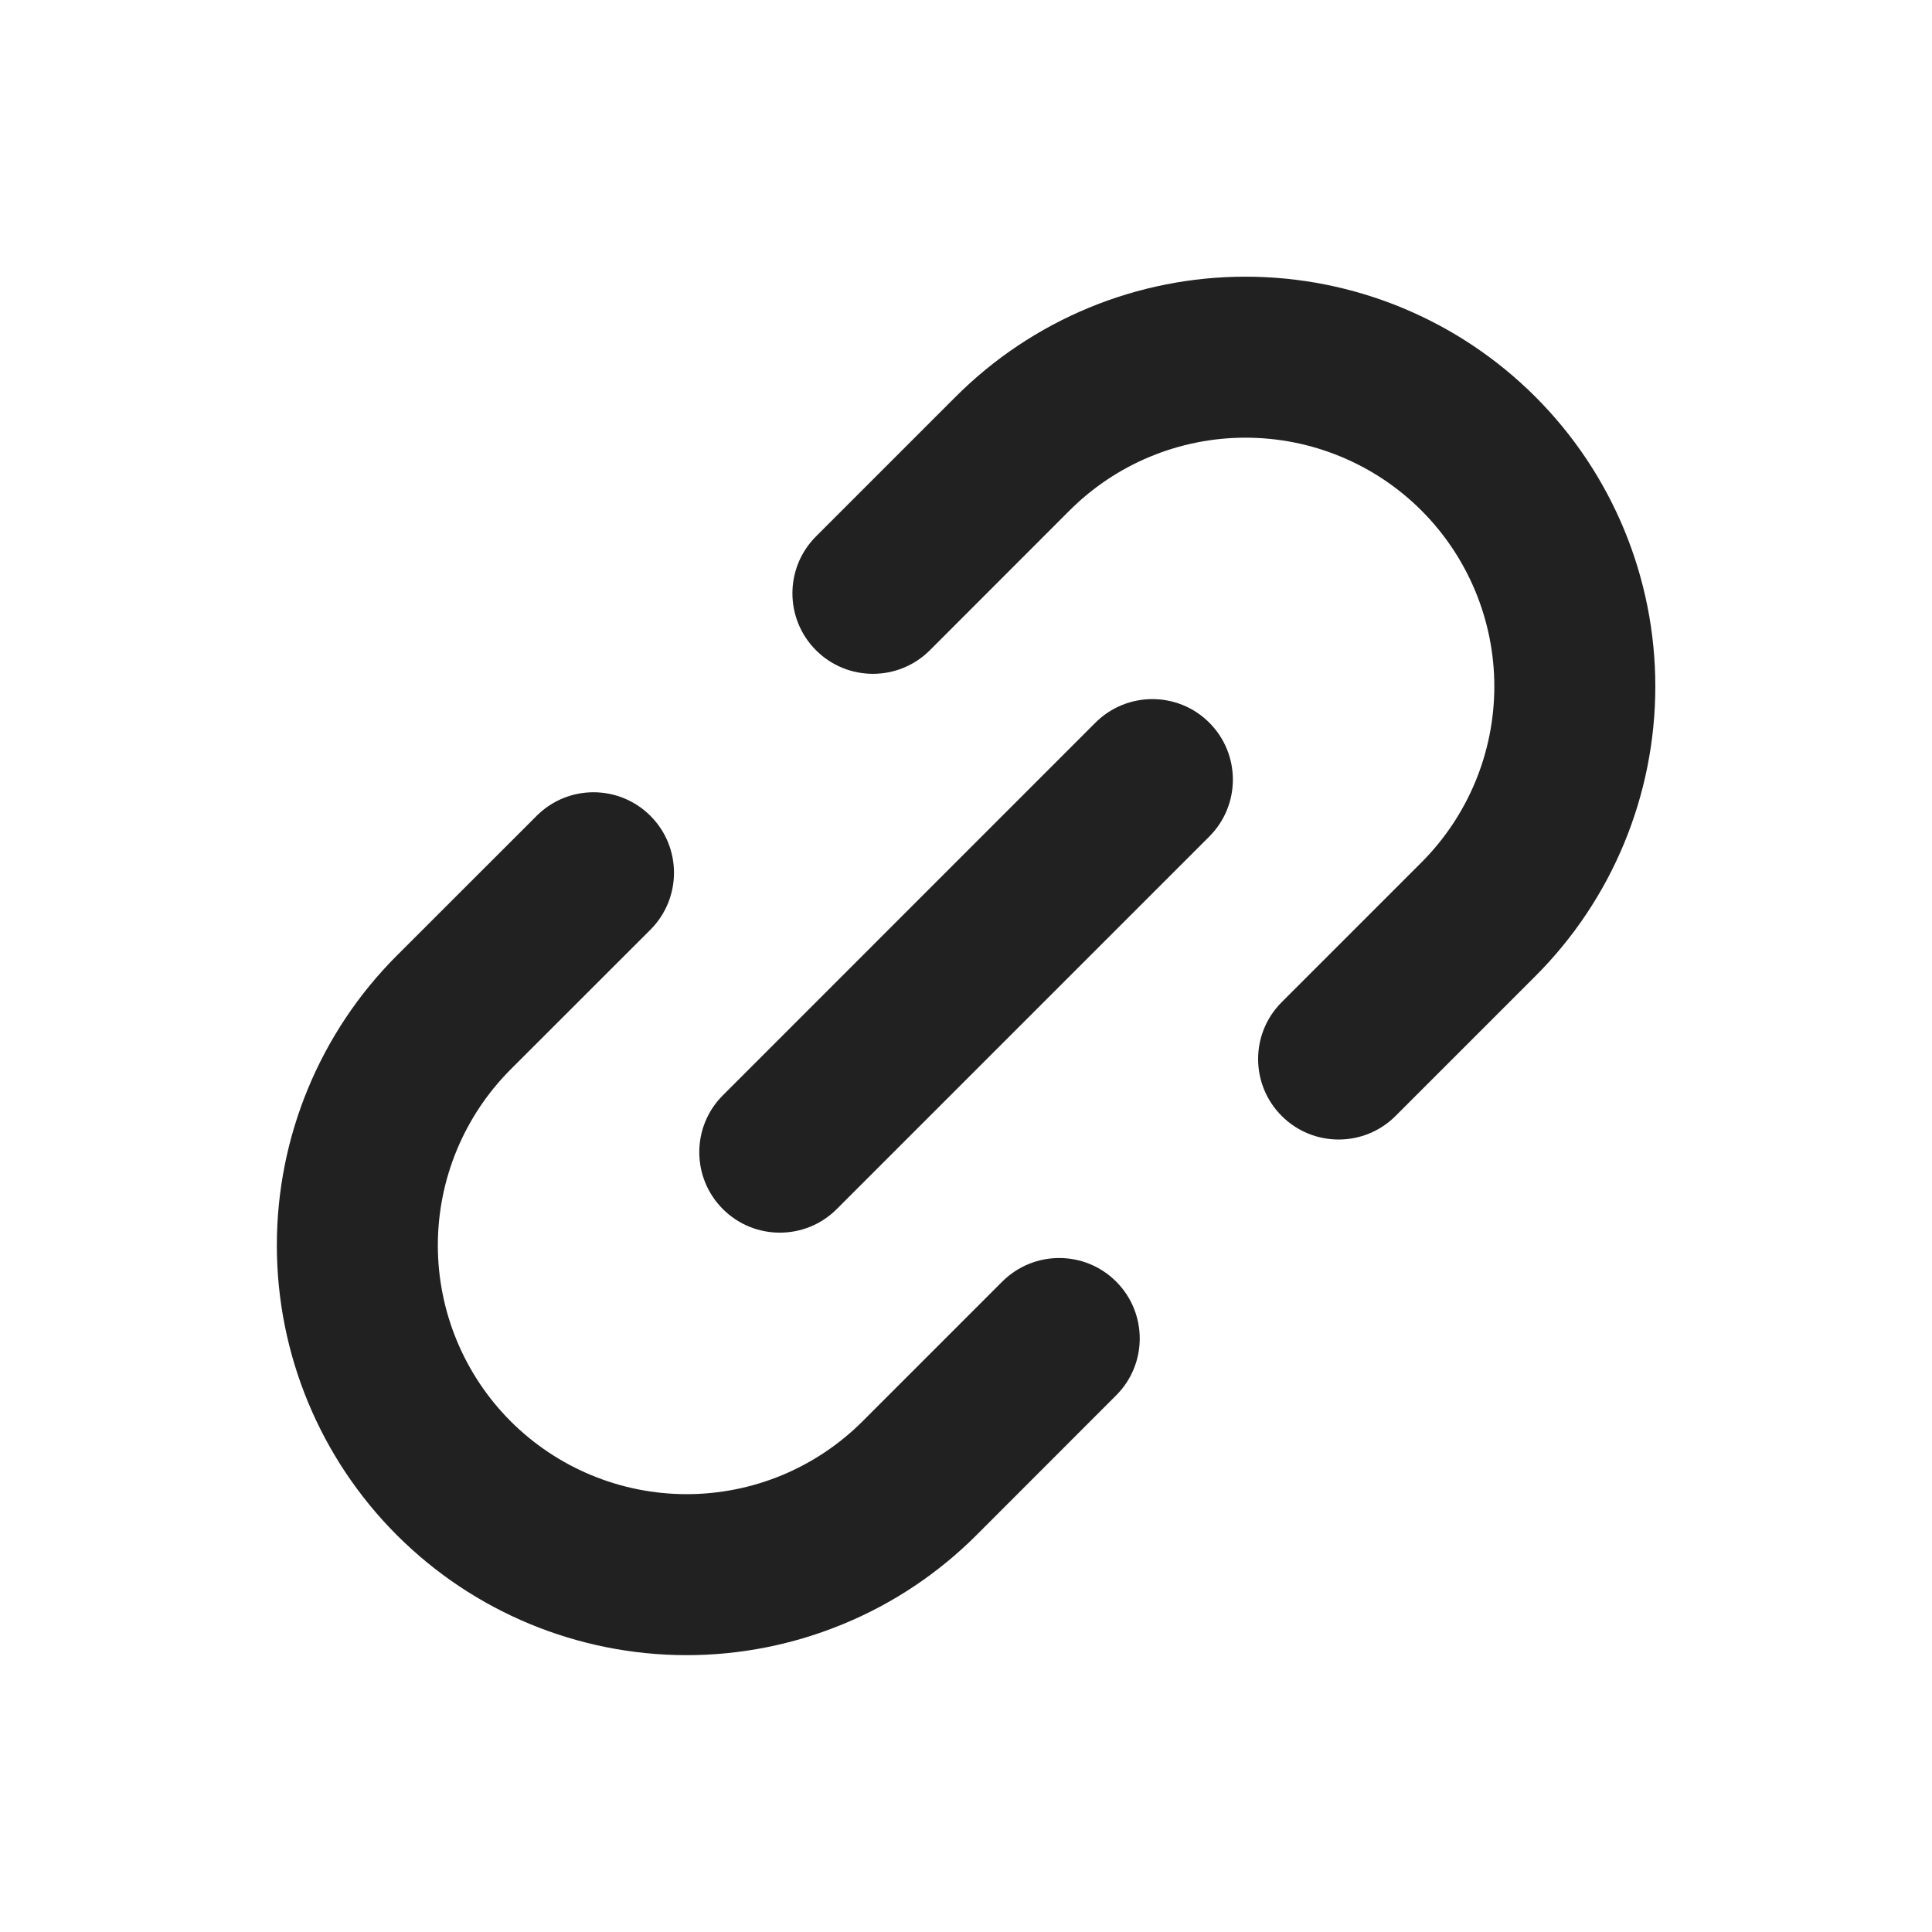 <svg xmlns="http://www.w3.org/2000/svg" width="24" height="24" viewBox="0 0 24 24" fill="none">
  <path fill-rule="evenodd" clip-rule="evenodd"
    d="M6.344 13.284C5.765 13.864 5.439 14.65 5.439 15.47C5.439 16.29 5.765 17.076 6.344 17.656C6.924 18.235 7.71 18.561 8.53 18.561C8.936 18.561 9.338 18.481 9.713 18.326C10.088 18.17 10.428 17.943 10.715 17.656L12.451 15.92C12.842 15.53 13.475 15.53 13.865 15.92C14.256 16.311 14.256 16.944 13.865 17.334L12.13 19.07C11.657 19.543 11.096 19.918 10.478 20.173C9.86 20.429 9.198 20.561 8.53 20.561C7.18 20.561 5.885 20.025 4.93 19.07C3.975 18.115 3.439 16.82 3.439 15.47C3.439 14.12 3.975 12.825 4.93 11.87L6.666 10.135C7.056 9.744 7.689 9.744 8.08 10.135C8.47 10.525 8.47 11.158 8.08 11.549L6.344 13.284Z"
    fill="#212121" />
  <path fill-rule="evenodd" clip-rule="evenodd"
    d="M17.658 10.713C18.237 10.133 18.563 9.347 18.563 8.527C18.563 7.708 18.237 6.922 17.658 6.342C17.078 5.762 16.292 5.437 15.472 5.437C15.066 5.437 14.664 5.517 14.289 5.672C13.914 5.827 13.573 6.055 13.286 6.342L11.551 8.078C11.16 8.468 10.527 8.468 10.137 8.078C9.746 7.687 9.746 7.054 10.137 6.663L11.872 4.928C12.345 4.455 12.906 4.08 13.524 3.824C14.142 3.568 14.803 3.437 15.472 3.437C16.822 3.437 18.117 3.973 19.072 4.928C20.027 5.882 20.563 7.177 20.563 8.527C20.563 9.878 20.027 11.173 19.072 12.127L17.336 13.863C16.946 14.253 16.312 14.253 15.922 13.863C15.531 13.472 15.531 12.839 15.922 12.449L17.658 10.713Z"
    fill="#212121" />
  <path fill-rule="evenodd" clip-rule="evenodd"
    d="M8.98 15.02C8.589 14.629 8.589 13.996 8.98 13.606L13.608 8.977C13.999 8.587 14.632 8.587 15.022 8.977C15.413 9.368 15.413 10.001 15.022 10.392L10.394 15.02C10.004 15.41 9.37 15.41 8.98 15.02Z"
    fill="#212121" />
</svg>